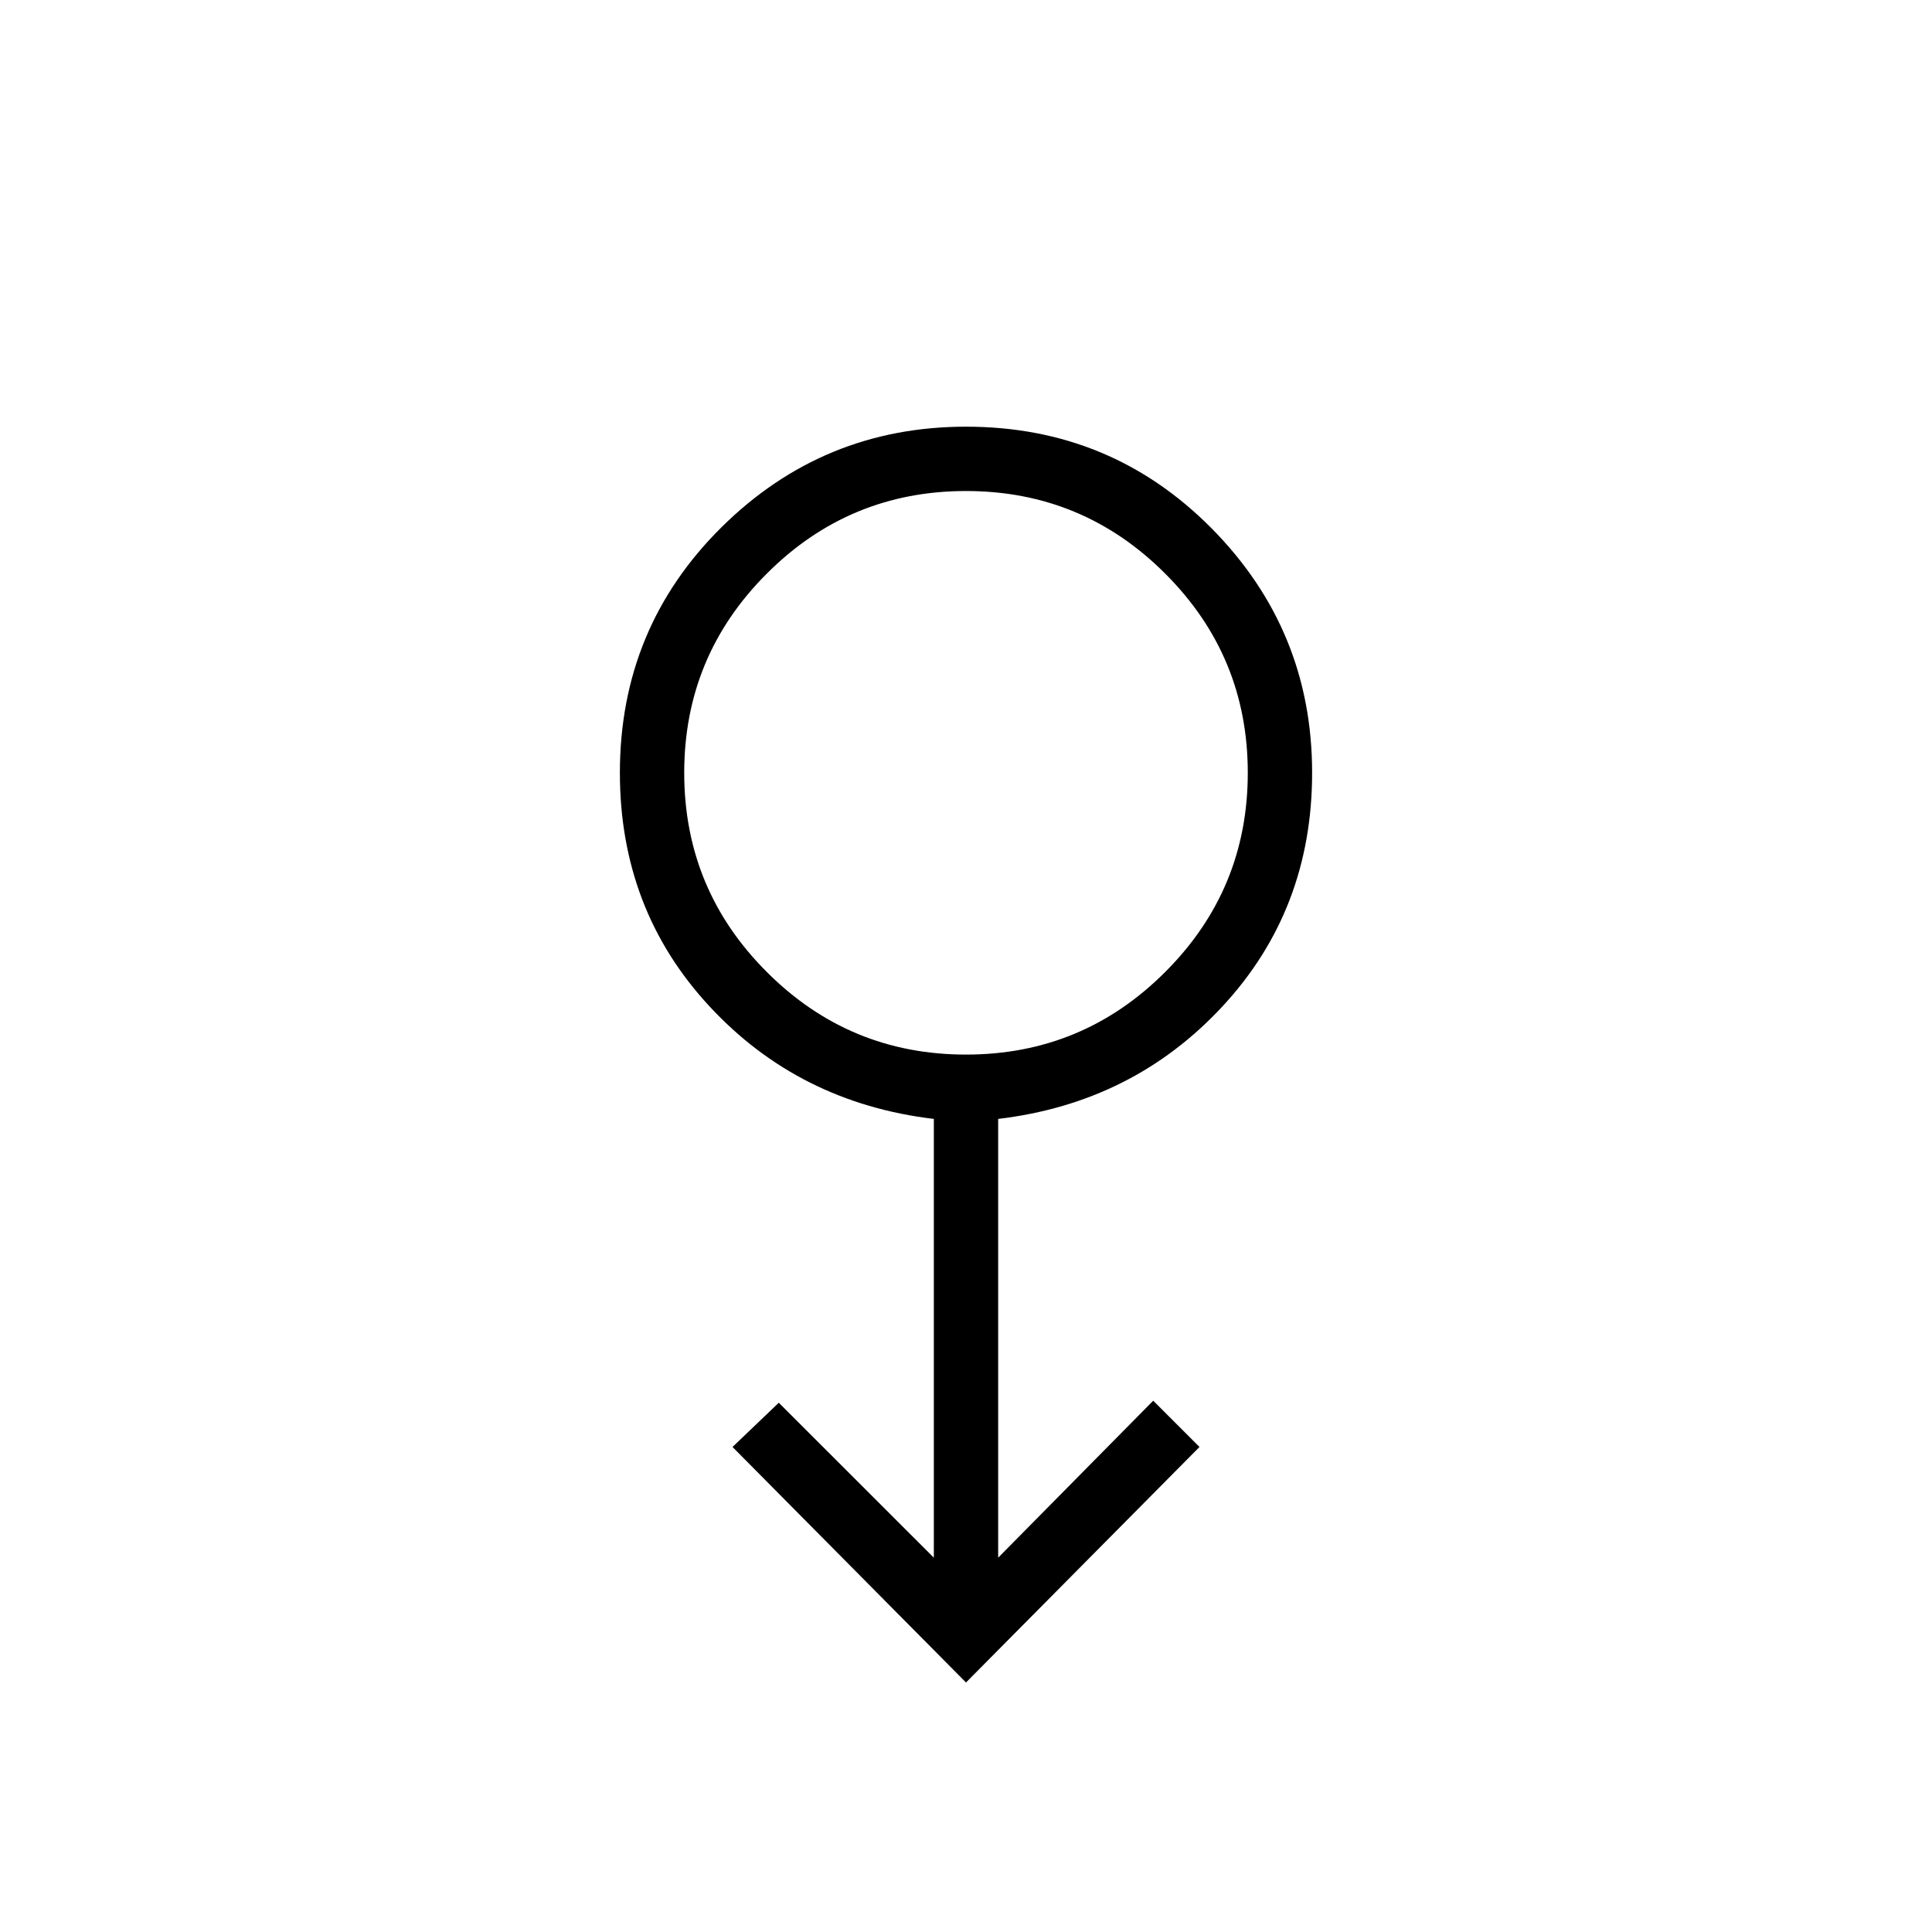 <svg xmlns="http://www.w3.org/2000/svg" height="20" width="20"><path d="m10 17.417-2.417-2.438.479-.458 1.605 1.604v-4.542q-1.396-.166-2.323-1.166-.927-1-.927-2.417 0-1.5 1.052-2.542Q8.521 4.417 10 4.417q1.5 0 2.542 1.052Q13.583 6.521 13.583 8q0 1.417-.927 2.417-.927 1-2.323 1.166v4.542l1.605-1.625.479.479Zm0-6.5q1.208 0 2.062-.855.855-.854.855-2.062 0-1.208-.855-2.062-.854-.855-2.062-.855-1.208 0-2.062.855-.855.854-.855 2.062 0 1.208.855 2.062.854.855 2.062.855ZM10 8Z"/></svg>